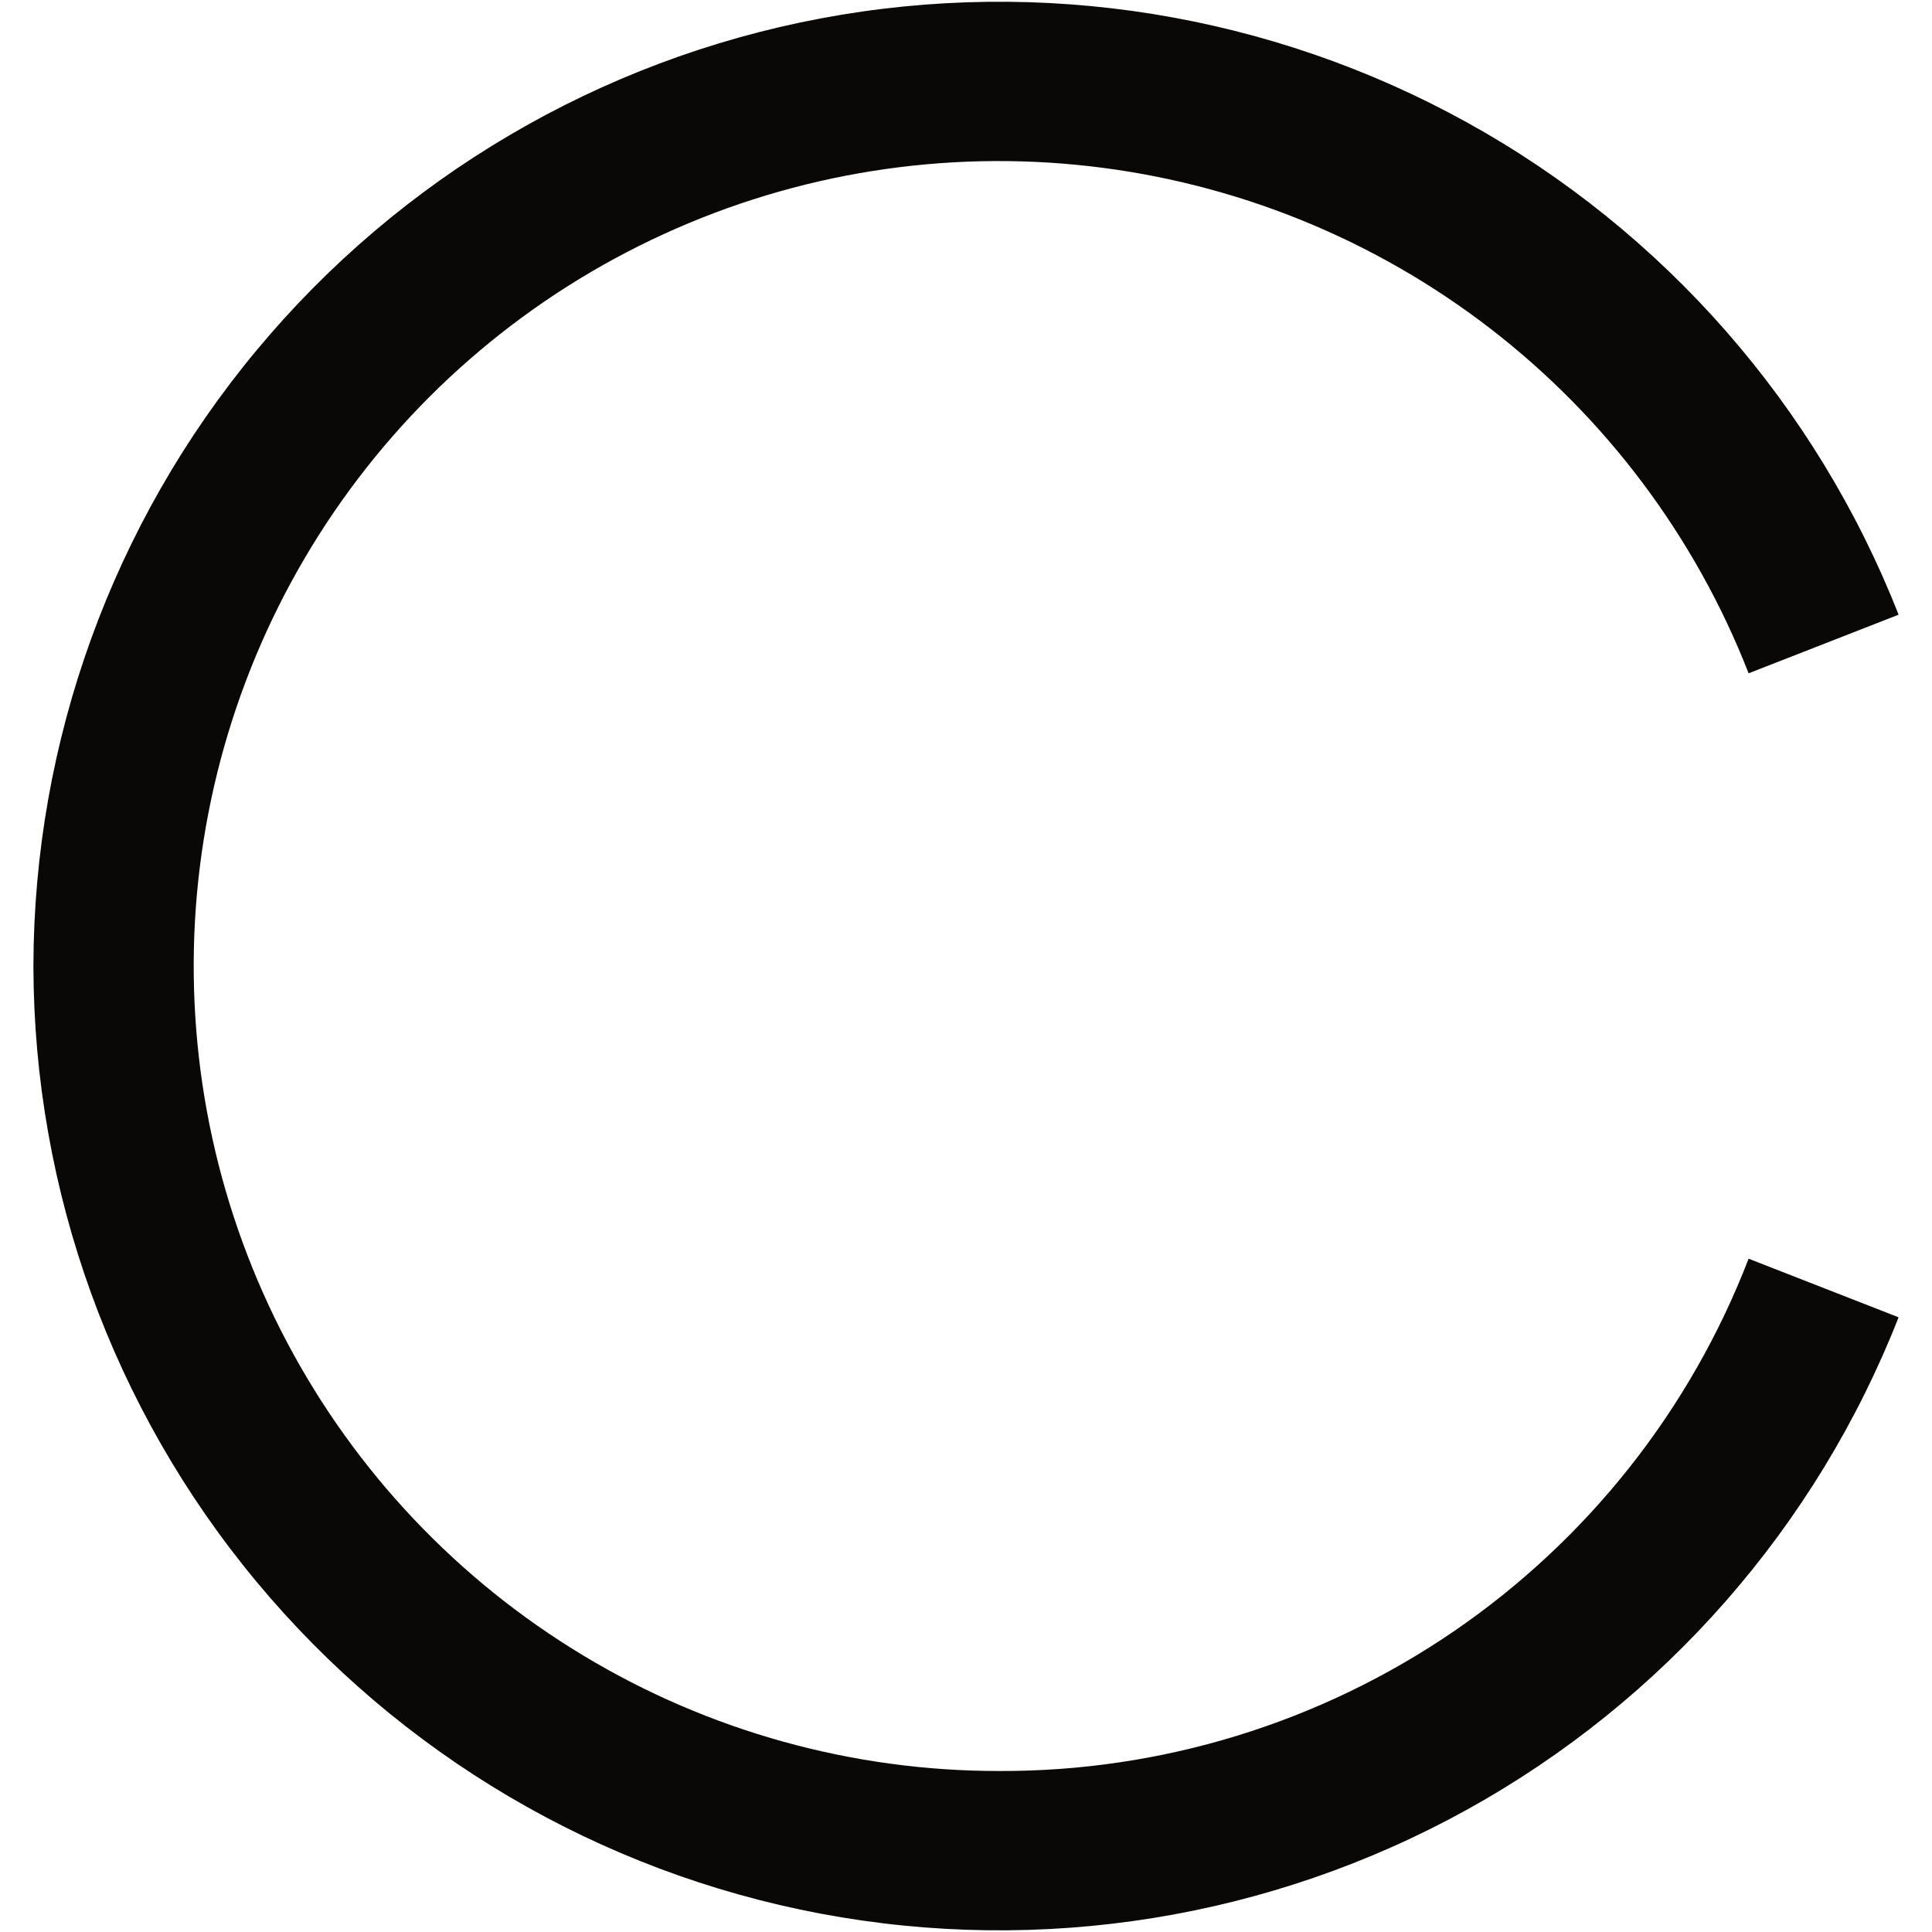 <svg width="24" height="24" viewBox="0 0 24 24" fill="none" xmlns="http://www.w3.org/2000/svg">
<g clip-path="url(#clip0_16922_147927)">
<path d="M0.415 12.001C0.42 9.207 1.399 6.503 3.185 4.354C4.97 2.205 7.449 0.746 10.194 0.229C12.939 -0.288 15.779 0.169 18.224 1.521C20.668 2.873 22.564 5.036 23.585 7.636L21.722 8.364C21.06 6.669 19.948 5.186 18.506 4.076C17.064 2.966 15.346 2.271 13.538 2.065C11.73 1.859 9.899 2.15 8.245 2.908C6.59 3.665 5.173 4.86 4.147 6.363C3.121 7.866 2.525 9.621 2.422 11.438C2.32 13.255 2.715 15.066 3.566 16.675C4.417 18.284 5.691 19.63 7.25 20.568C8.809 21.507 10.595 22.002 12.415 22C14.428 22.007 16.396 21.402 18.058 20.266C19.72 19.129 20.998 17.515 21.722 15.636L23.585 16.364C22.564 18.965 20.668 21.128 18.224 22.48C15.779 23.832 12.939 24.289 10.194 23.772C7.449 23.255 4.97 21.796 3.185 19.647C1.399 17.498 0.42 14.794 0.415 12.001Z" fill="#0A0807"/>
</g>
<defs>
<clipPath id="clip0_16922_147927">
<rect width="24" height="24" fill="white"/>
</clipPath>
</defs>
</svg>
